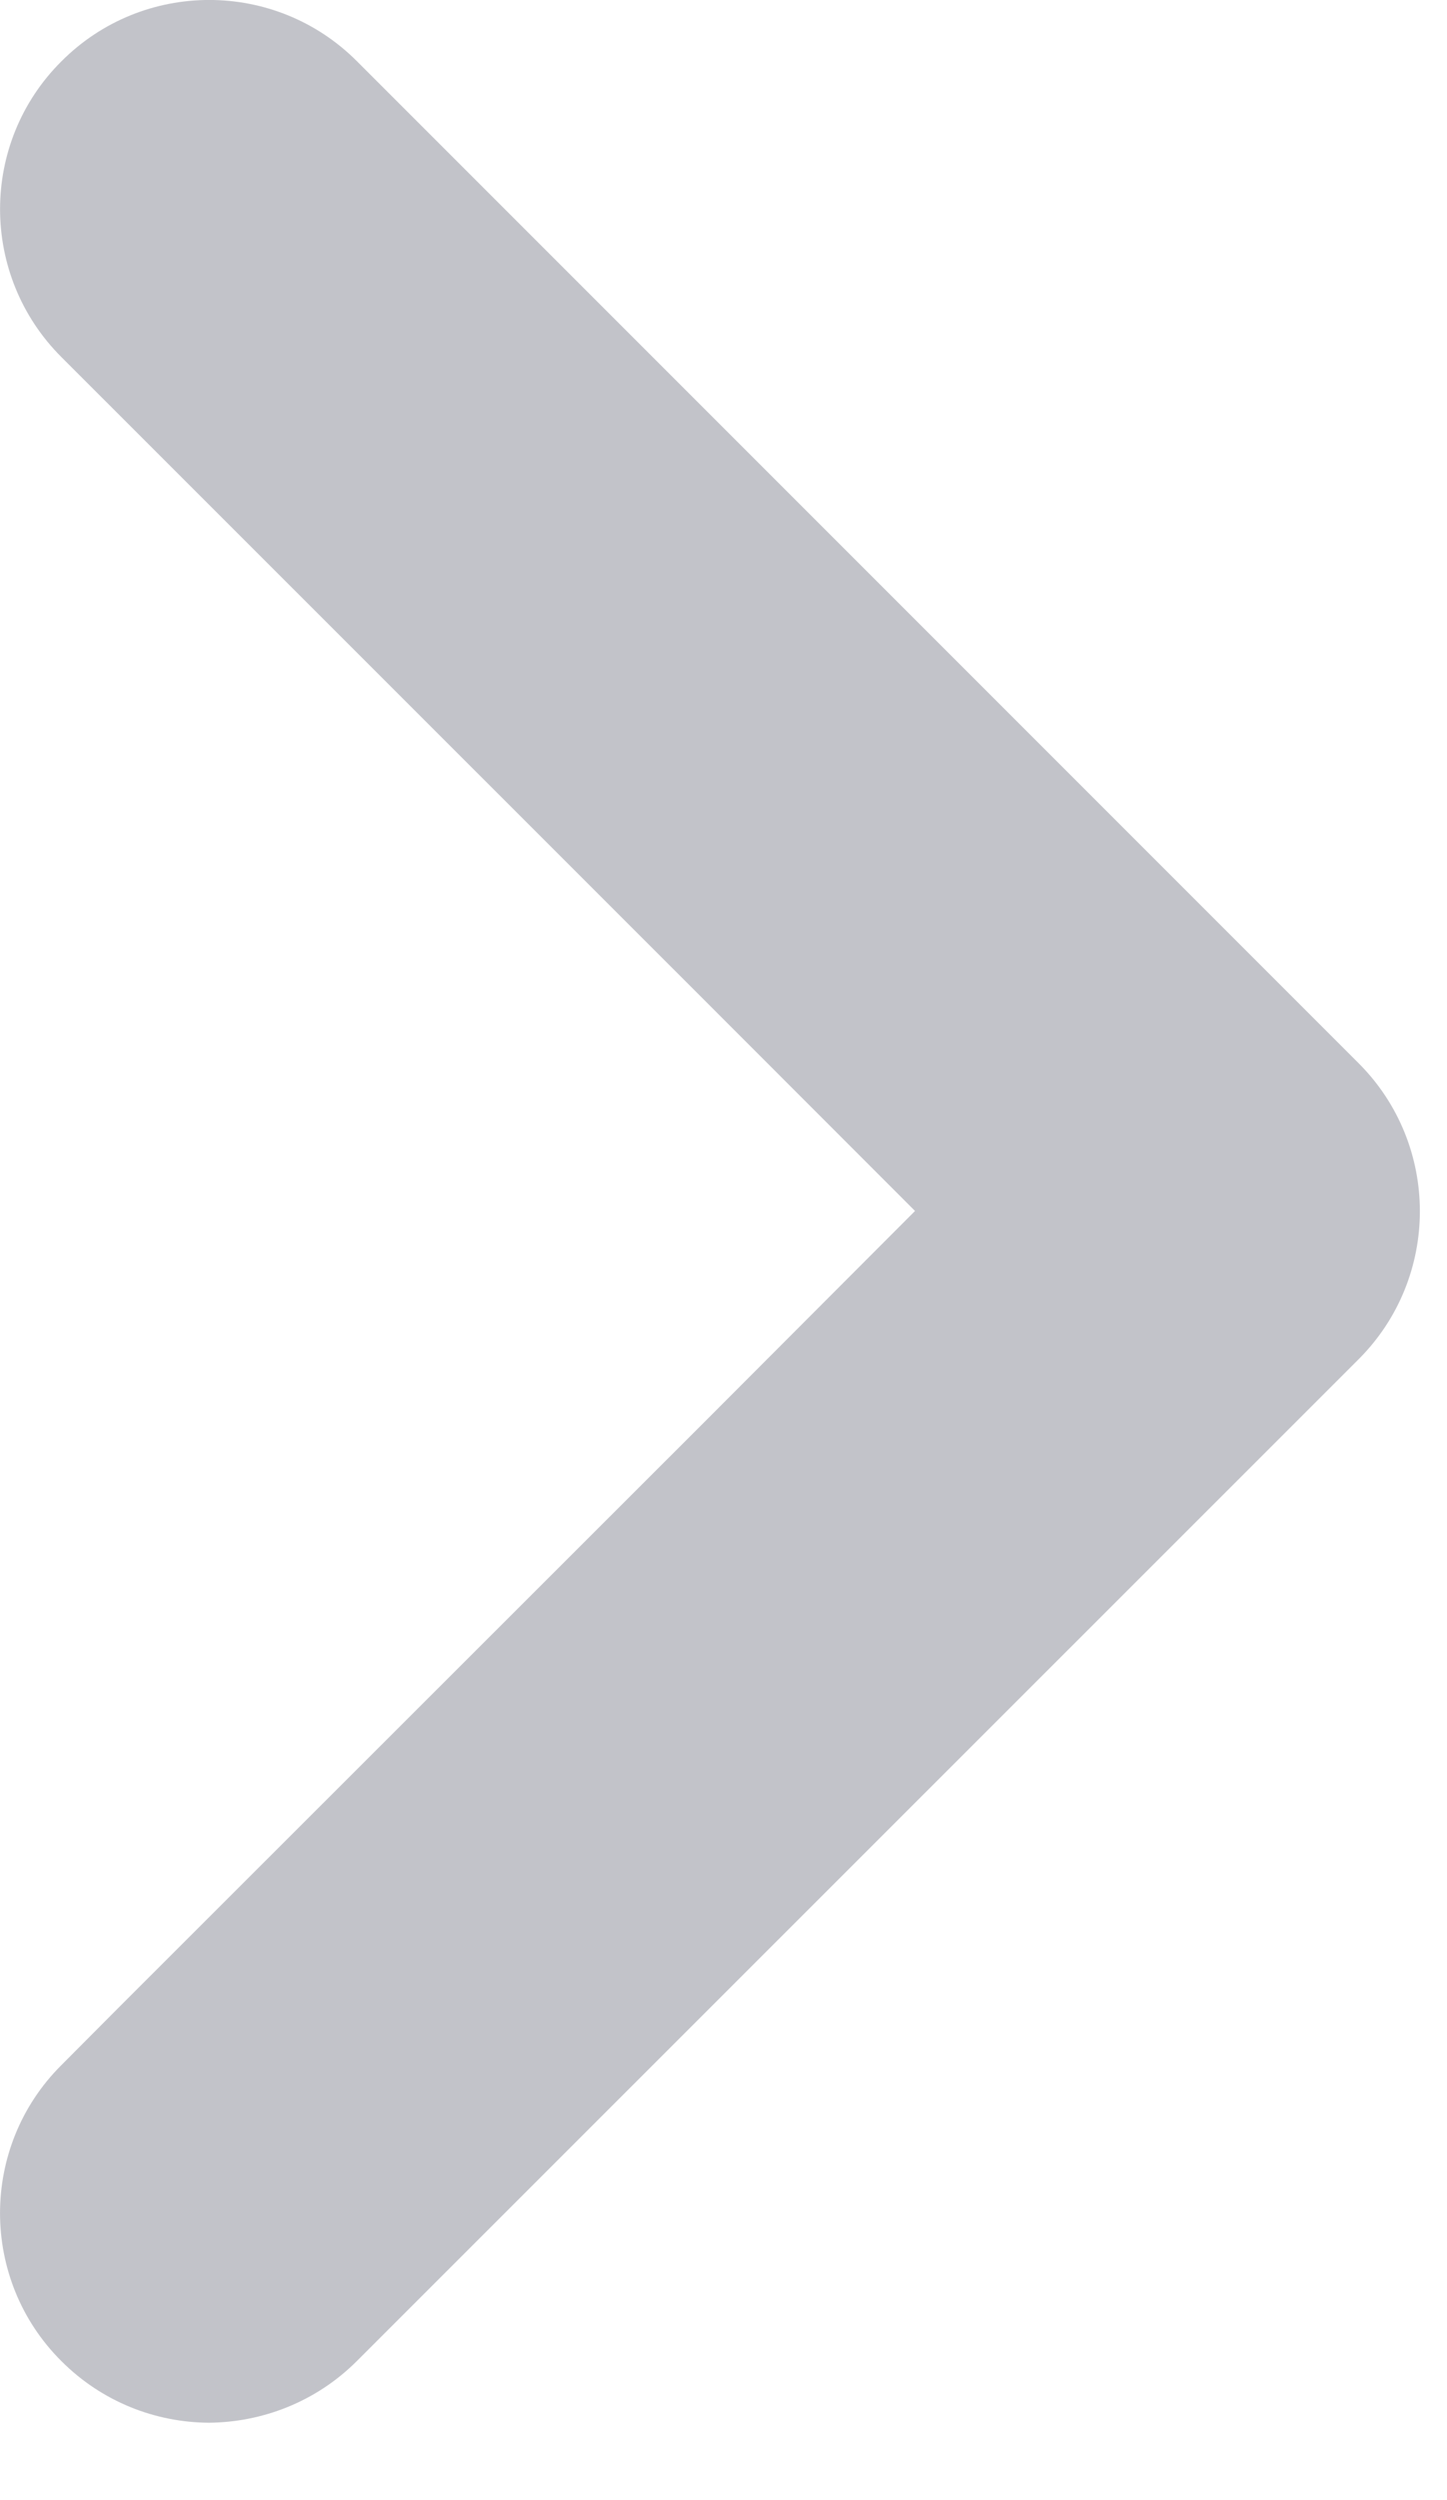 <?xml version="1.0" encoding="UTF-8"?>
<svg width='11px' height='19px' viewBox='0 0 11 19' version='1.1' xmlns='http://www.w3.org/2000/svg'>
  <!-- Generator: Sketch 52.6 (67491) - http://www.bohemiancoding.com/sketch -->
  <title>Fill 1 Copy</title>
  <desc>Created with Sketch.</desc>
  <g id='Page-1' stroke='none' stroke-width='1' fill='none' fill-rule='evenodd'>
    <g id='17-_agregar' transform='translate(-2416, -1219)' fill='#C2C3C9'>
      <path
        d='M2426.328,1227.08 L2418.715,1219.467 C2418.095,1218.844 2417.086,1218.844 2416.466,1219.467 C2415.845,1220.086 2415.845,1221.094 2416.468,1221.715 L2421.365,1226.611 L2422.956,1228.203 L2421.365,1229.797 L2416.919,1234.24 L2416.466,1234.695 C2415.845,1235.314 2415.845,1236.324 2416.466,1236.943 C2416.776,1237.254 2417.183,1237.41 2417.59,1237.412 C2417.994,1237.408 2418.402,1237.254 2418.713,1236.943 L2426.328,1229.33 C2426.949,1228.709 2426.949,1227.701 2426.328,1227.08'
        id='Fill-1-Copy'></path>
    </g>
  </g>
</svg>
